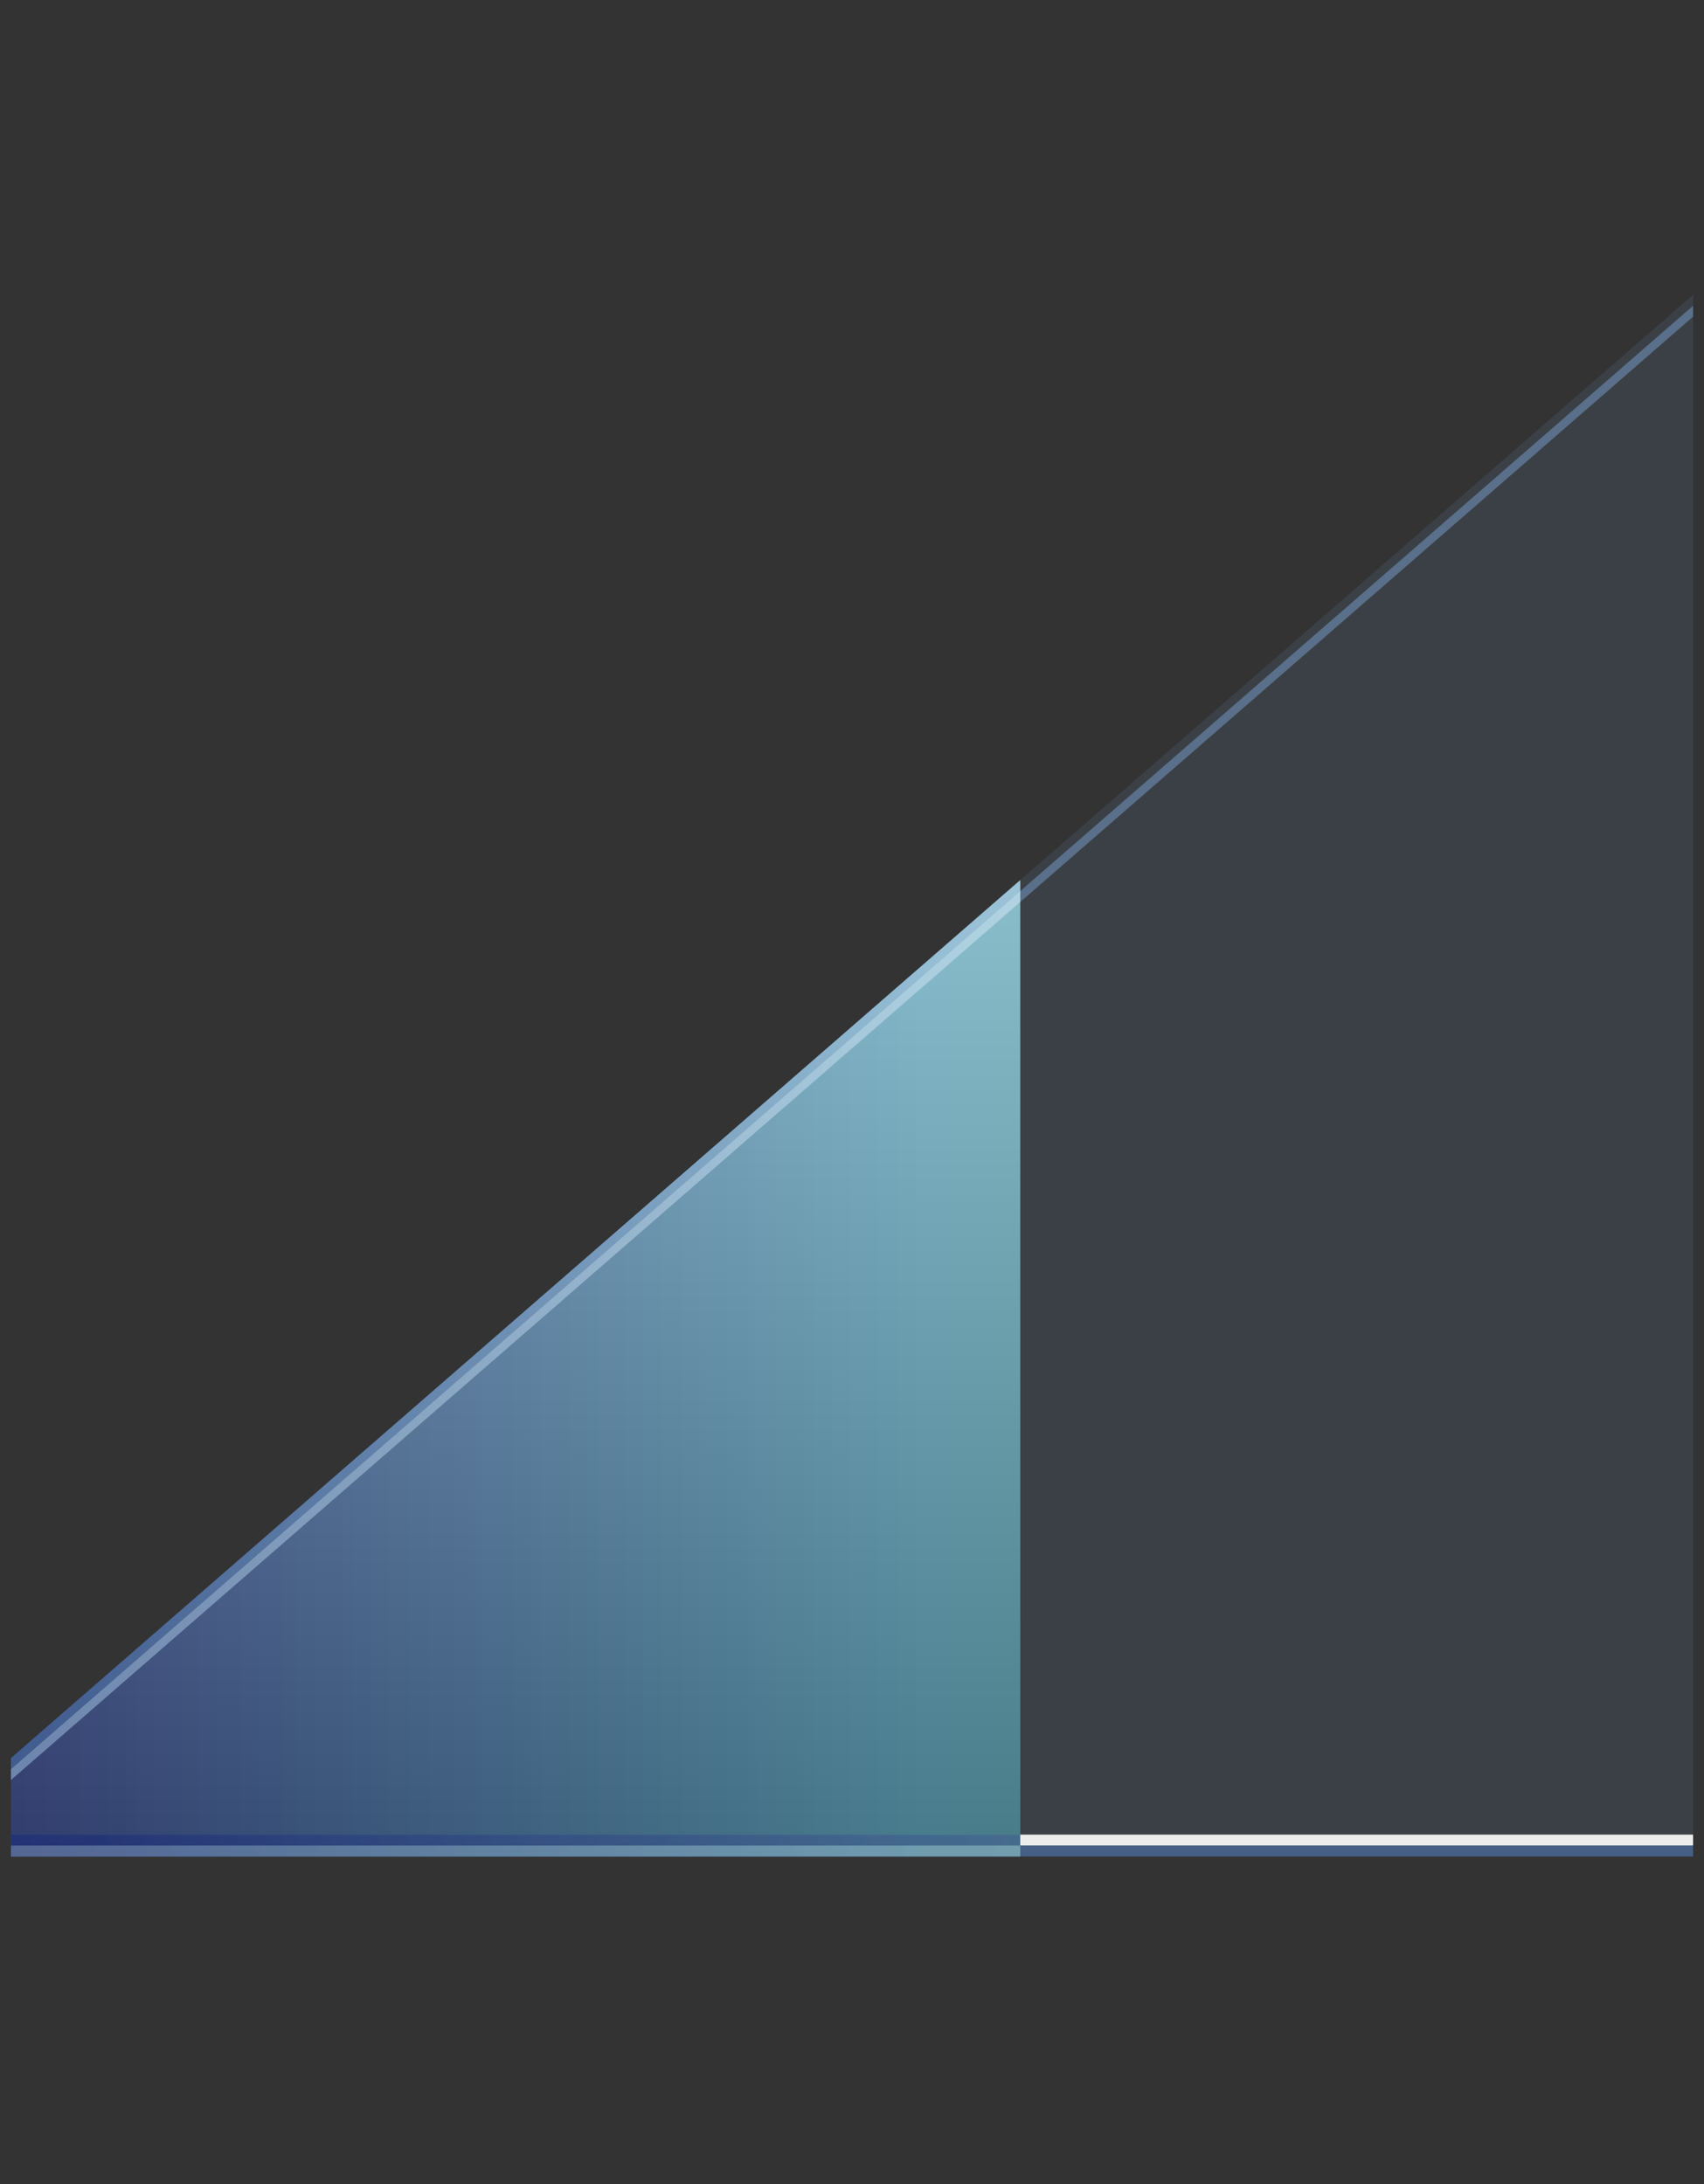 <?xml version="1.0" encoding="UTF-8"?>
<!DOCTYPE svg PUBLIC "-//W3C//DTD SVG 1.1 Tiny//EN" "http://www.w3.org/Graphics/SVG/1.1/DTD/svg11-tiny.dtd">
<svg width="78" height="100" viewBox="0 0 78 100">
<rect x="0" y="0" width="78" height="100" fill="#333333" stroke="none"/>
<polygon fill-opacity="0.15" fill="#6C8EB7" points="0.5,80.5 0.5,85 77.5,85 77.5,13.5 "/>
<rect fill-opacity="0.9" x="0.5" y="84" fill="#FFFFFF" width="77" height="0.5"/>
<rect fill-opacity="0.7" x="0.5" y="84.5" fill="#496DA2" width="77" height="0.5"/>
<polygon fill-opacity="0.6" fill="#6C8EB7" points="0.5,81 0.5,81.5 77.5,14.5 77.5,14 "/>
<linearGradient id="_7" gradientUnits="userSpaceOnUse" x1="86.49" y1="62.65" x2="-1.67" y2="62.65">
<stop stop-color="#7ADEB3" offset="0"/>
<stop stop-color="#7ADEFC" offset="0.5"/>
<stop stop-color="#4D5EBD" offset="1"/>
</linearGradient>
<polygon fill-opacity="0.8" fill="url(#_7)" points="0.5,80.5 0.5,85 46.7,85 46.7,40.3 "/>
<linearGradient id="_8" gradientUnits="userSpaceOnUse" x1="23.6" y1="24.32" x2="23.6" y2="90.01">
<stop stop-color="#FFFFFF" offset="0"/>
<stop stop-color="#000000" offset="0.92"/>
</linearGradient>
<polygon fill-opacity="0.35" fill="url(#_8)" points="0.5,80.5 0.5,85 46.7,85 46.7,40.3 "/>
<linearGradient id="_9" gradientUnits="userSpaceOnUse" x1="4.02" y1="84.25" x2="82.87" y2="84.25">
<stop stop-color="#001266" offset="0"/>
<stop stop-color="#526E8C" offset="1"/>
</linearGradient>
<rect x="0.5" y="84" fill-opacity="0.5" fill="url(#_9)" width="46.2" height="0.5"/>
<linearGradient id="_10" gradientUnits="userSpaceOnUse" x1="83.33" y1="84.75" x2="6.55" y2="84.75">
<stop stop-color="#FFFFFF" offset="0"/>
<stop stop-color="#A2C2DD" offset="1"/>
</linearGradient>
<rect x="0.5" y="84.5" fill-opacity="0.3" fill="url(#_10)" width="46.2" height="0.5"/>
<linearGradient id="_11" gradientUnits="userSpaceOnUse" x1="90.59" y1="51.09" x2="0.19" y2="64.66">
<stop stop-color="#FFFFFF" offset="0"/>
<stop stop-color="#A2C2DD" offset="1"/>
</linearGradient>
<polygon fill-opacity="0.5" fill="url(#_11)" points="0.5,81 0.5,81.5 46.7,41.3 46.7,40.8 "/>
<linearGradient id="_12" gradientUnits="userSpaceOnUse" x1="90.59" y1="50.59" x2="0.19" y2="64.16">
<stop stop-color="#E1EBF4" offset="0"/>
<stop stop-color="#A2C2DD" offset="0.5"/>
<stop stop-color="#496DA2" offset="1"/>
</linearGradient>
<polygon fill-opacity="0.6" fill="url(#_12)" points="0.5,80.5 0.5,81 46.7,40.8 46.7,40.3 "/>
</svg>